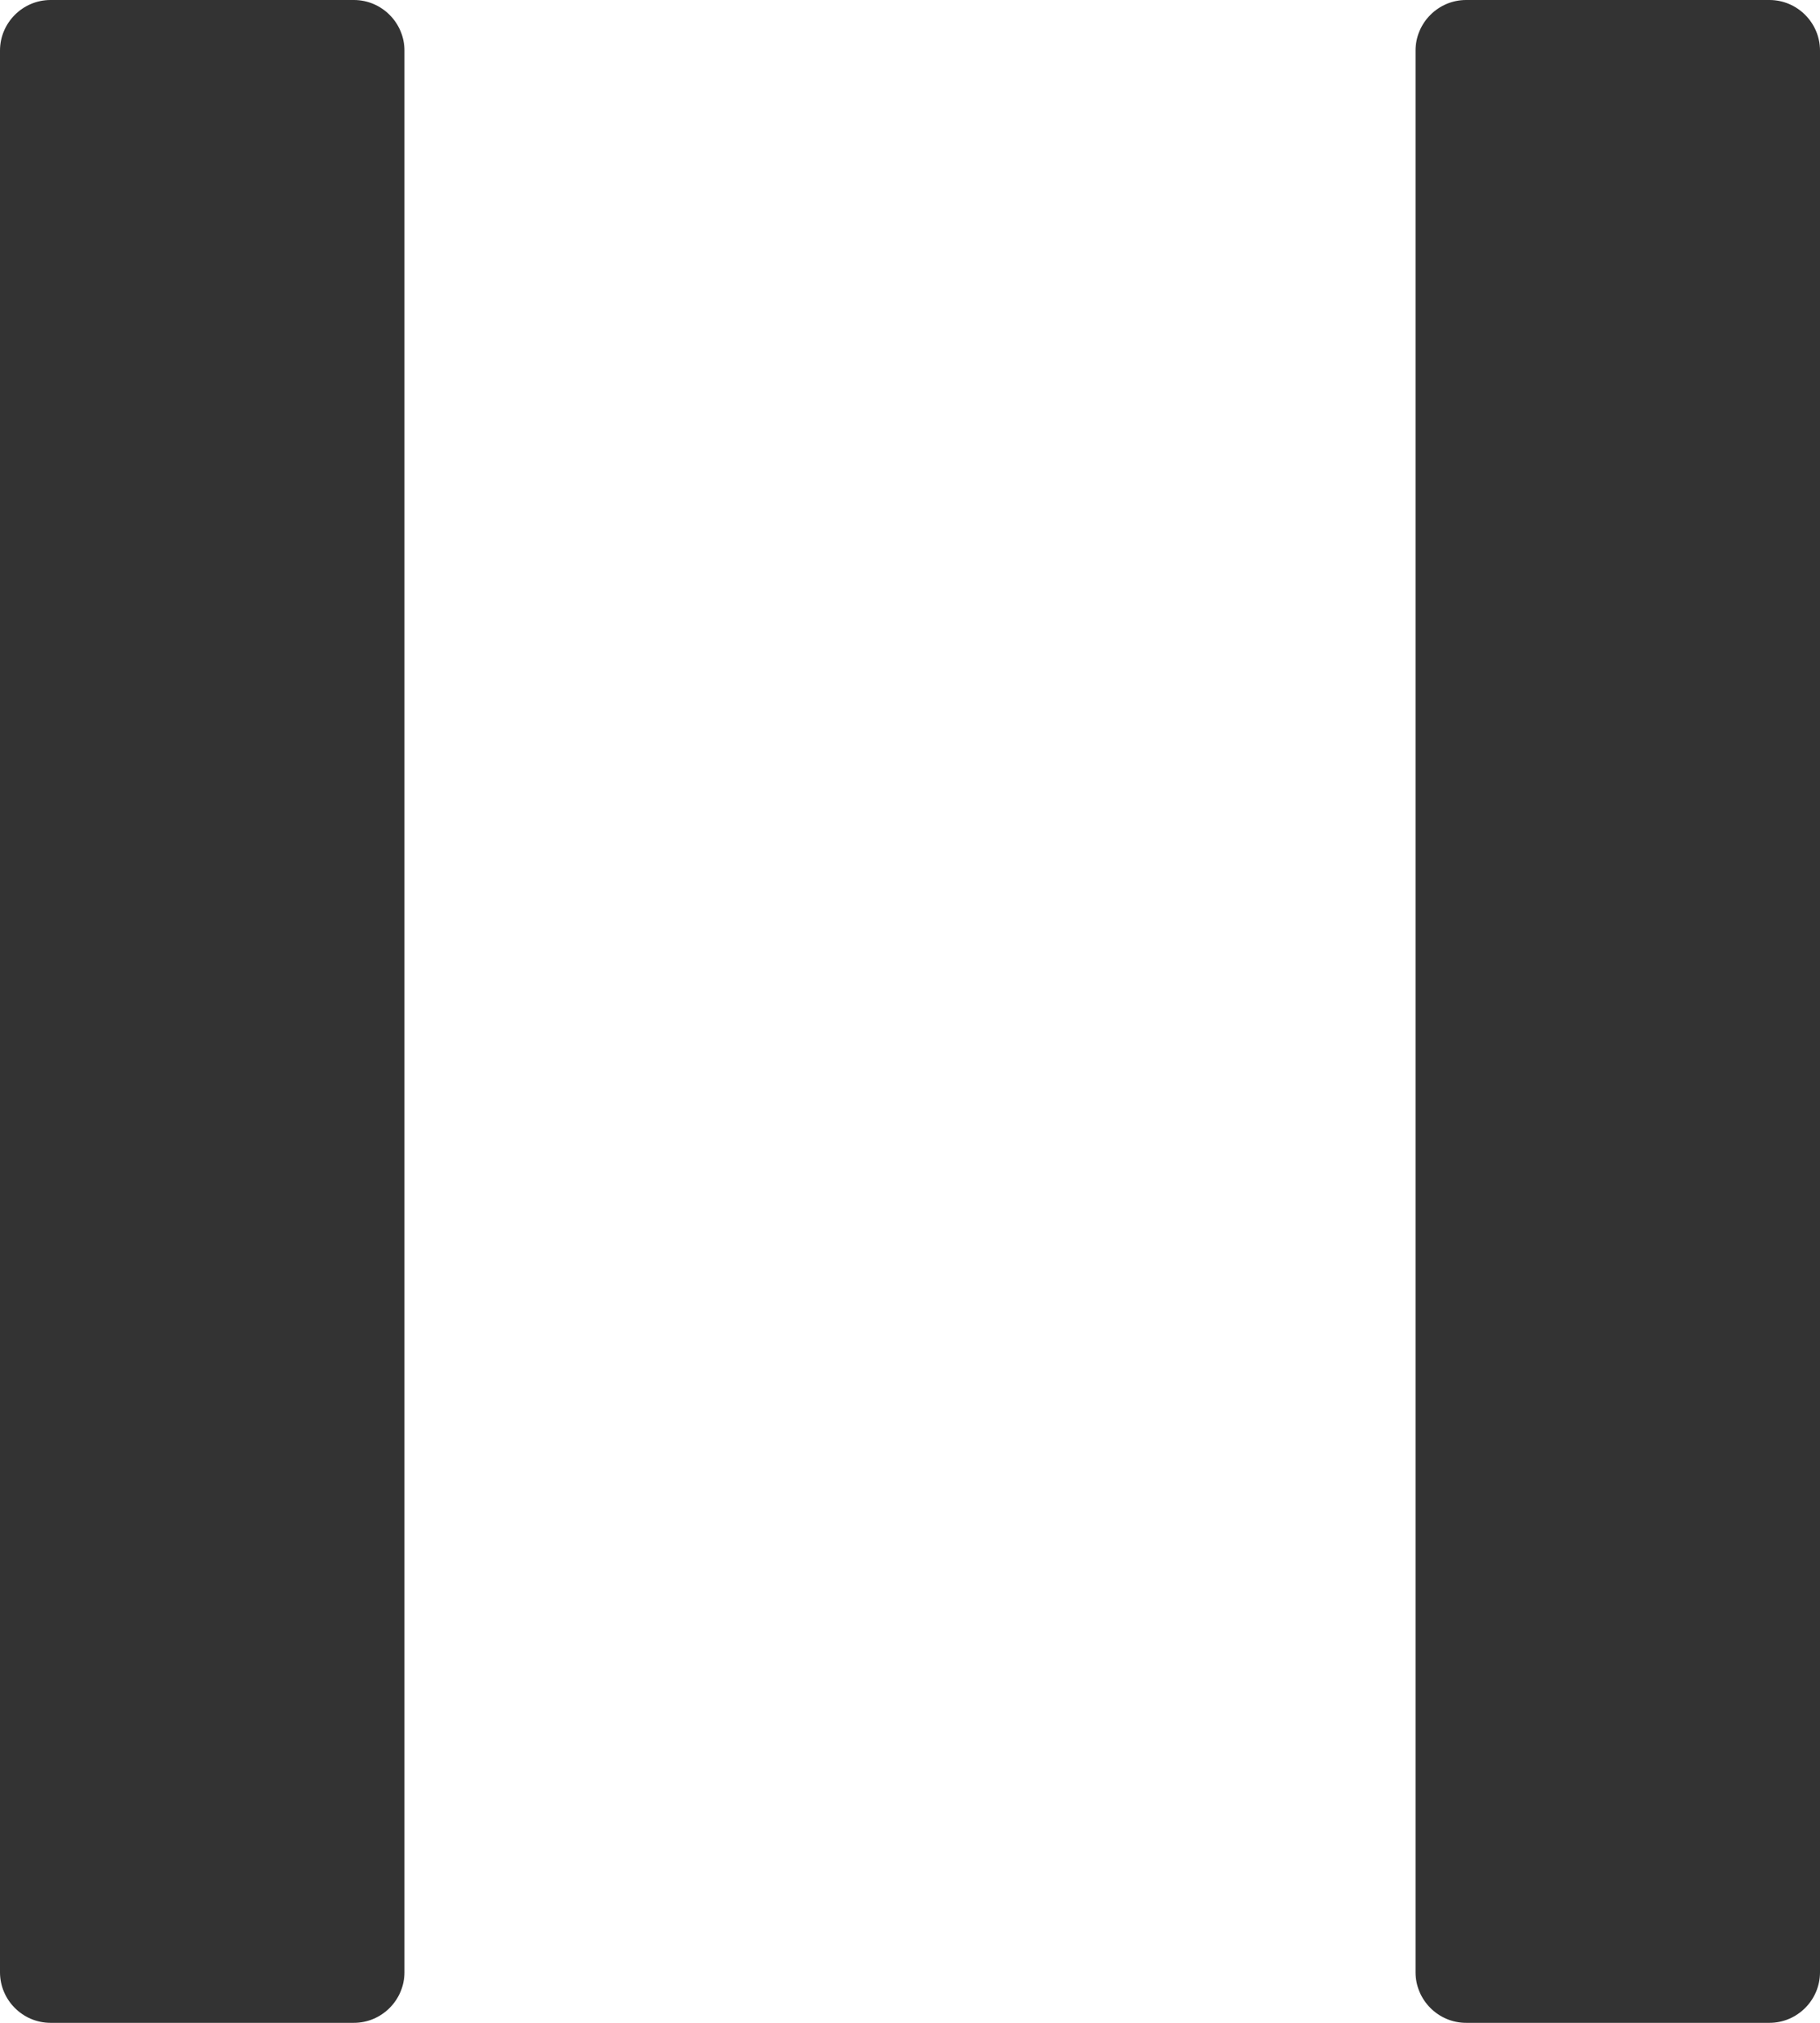 ﻿<?xml version="1.0" encoding="utf-8"?>
<svg version="1.1" xmlns:xlink="http://www.w3.org/1999/xlink" width="18px" height="20px" xmlns="http://www.w3.org/2000/svg">
  <defs>
    <pattern id="BGPattern" patternUnits="userSpaceOnUse" alignment="0 0" imageRepeat="None" />
    <mask fill="white" id="Clip3061">
      <path d="M 4 0.5  C 4 0.225  3.775 0  3.5 0  L 0.5 0  C 0.225 0  0 0.225  0 0.5  L 0 19.5  C 0 19.775  0.225 20  0.5 20  L 3.5 20  C 3.775 20  4 19.775  4 19.5  L 4 0.5  Z M 18 0.5  C 18 0.225  17.775 0  17.5 0  L 14.5 0  C 14.225 0  14 0.225  14 0.5  L 14 19.5  C 14 19.775  14.225 20  14.5 20  L 17.5 20  C 17.775 20  18 19.775  18 19.5  L 18 0.5  Z " fill-rule="evenodd" />
    </mask>
  </defs>
  <g transform="matrix(1 0 0 1 -19 -18 )">
    <path d="M 4 0.5  C 4 0.225  3.775 0  3.5 0  L 0.5 0  C 0.225 0  0 0.225  0 0.5  L 0 19.5  C 0 19.775  0.225 20  0.5 20  L 3.5 20  C 3.775 20  4 19.775  4 19.5  L 4 0.5  Z M 18 0.5  C 18 0.225  17.775 0  17.5 0  L 14.5 0  C 14.225 0  14 0.225  14 0.5  L 14 19.5  C 14 19.775  14.225 20  14.5 20  L 17.5 20  C 17.775 20  18 19.775  18 19.5  L 18 0.5  Z " fill-rule="nonzero" fill="rgba(51, 51, 51, 1)" stroke="none" transform="matrix(1 0 0 1 19 18 )" class="fill" />
    <path d="M 4 0.5  C 4 0.225  3.775 0  3.5 0  L 0.5 0  C 0.225 0  0 0.225  0 0.5  L 0 19.5  C 0 19.775  0.225 20  0.5 20  L 3.5 20  C 3.775 20  4 19.775  4 19.5  L 4 0.5  Z " stroke-width="0" stroke-dasharray="0" stroke="rgba(255, 255, 255, 0)" fill="none" transform="matrix(1 0 0 1 19 18 )" class="stroke" mask="url(#Clip3061)" />
    <path d="M 18 0.5  C 18 0.225  17.775 0  17.5 0  L 14.5 0  C 14.225 0  14 0.225  14 0.5  L 14 19.5  C 14 19.775  14.225 20  14.5 20  L 17.5 20  C 17.775 20  18 19.775  18 19.5  L 18 0.5  Z " stroke-width="0" stroke-dasharray="0" stroke="rgba(255, 255, 255, 0)" fill="none" transform="matrix(1 0 0 1 19 18 )" class="stroke" mask="url(#Clip3061)" />
  </g>
</svg>